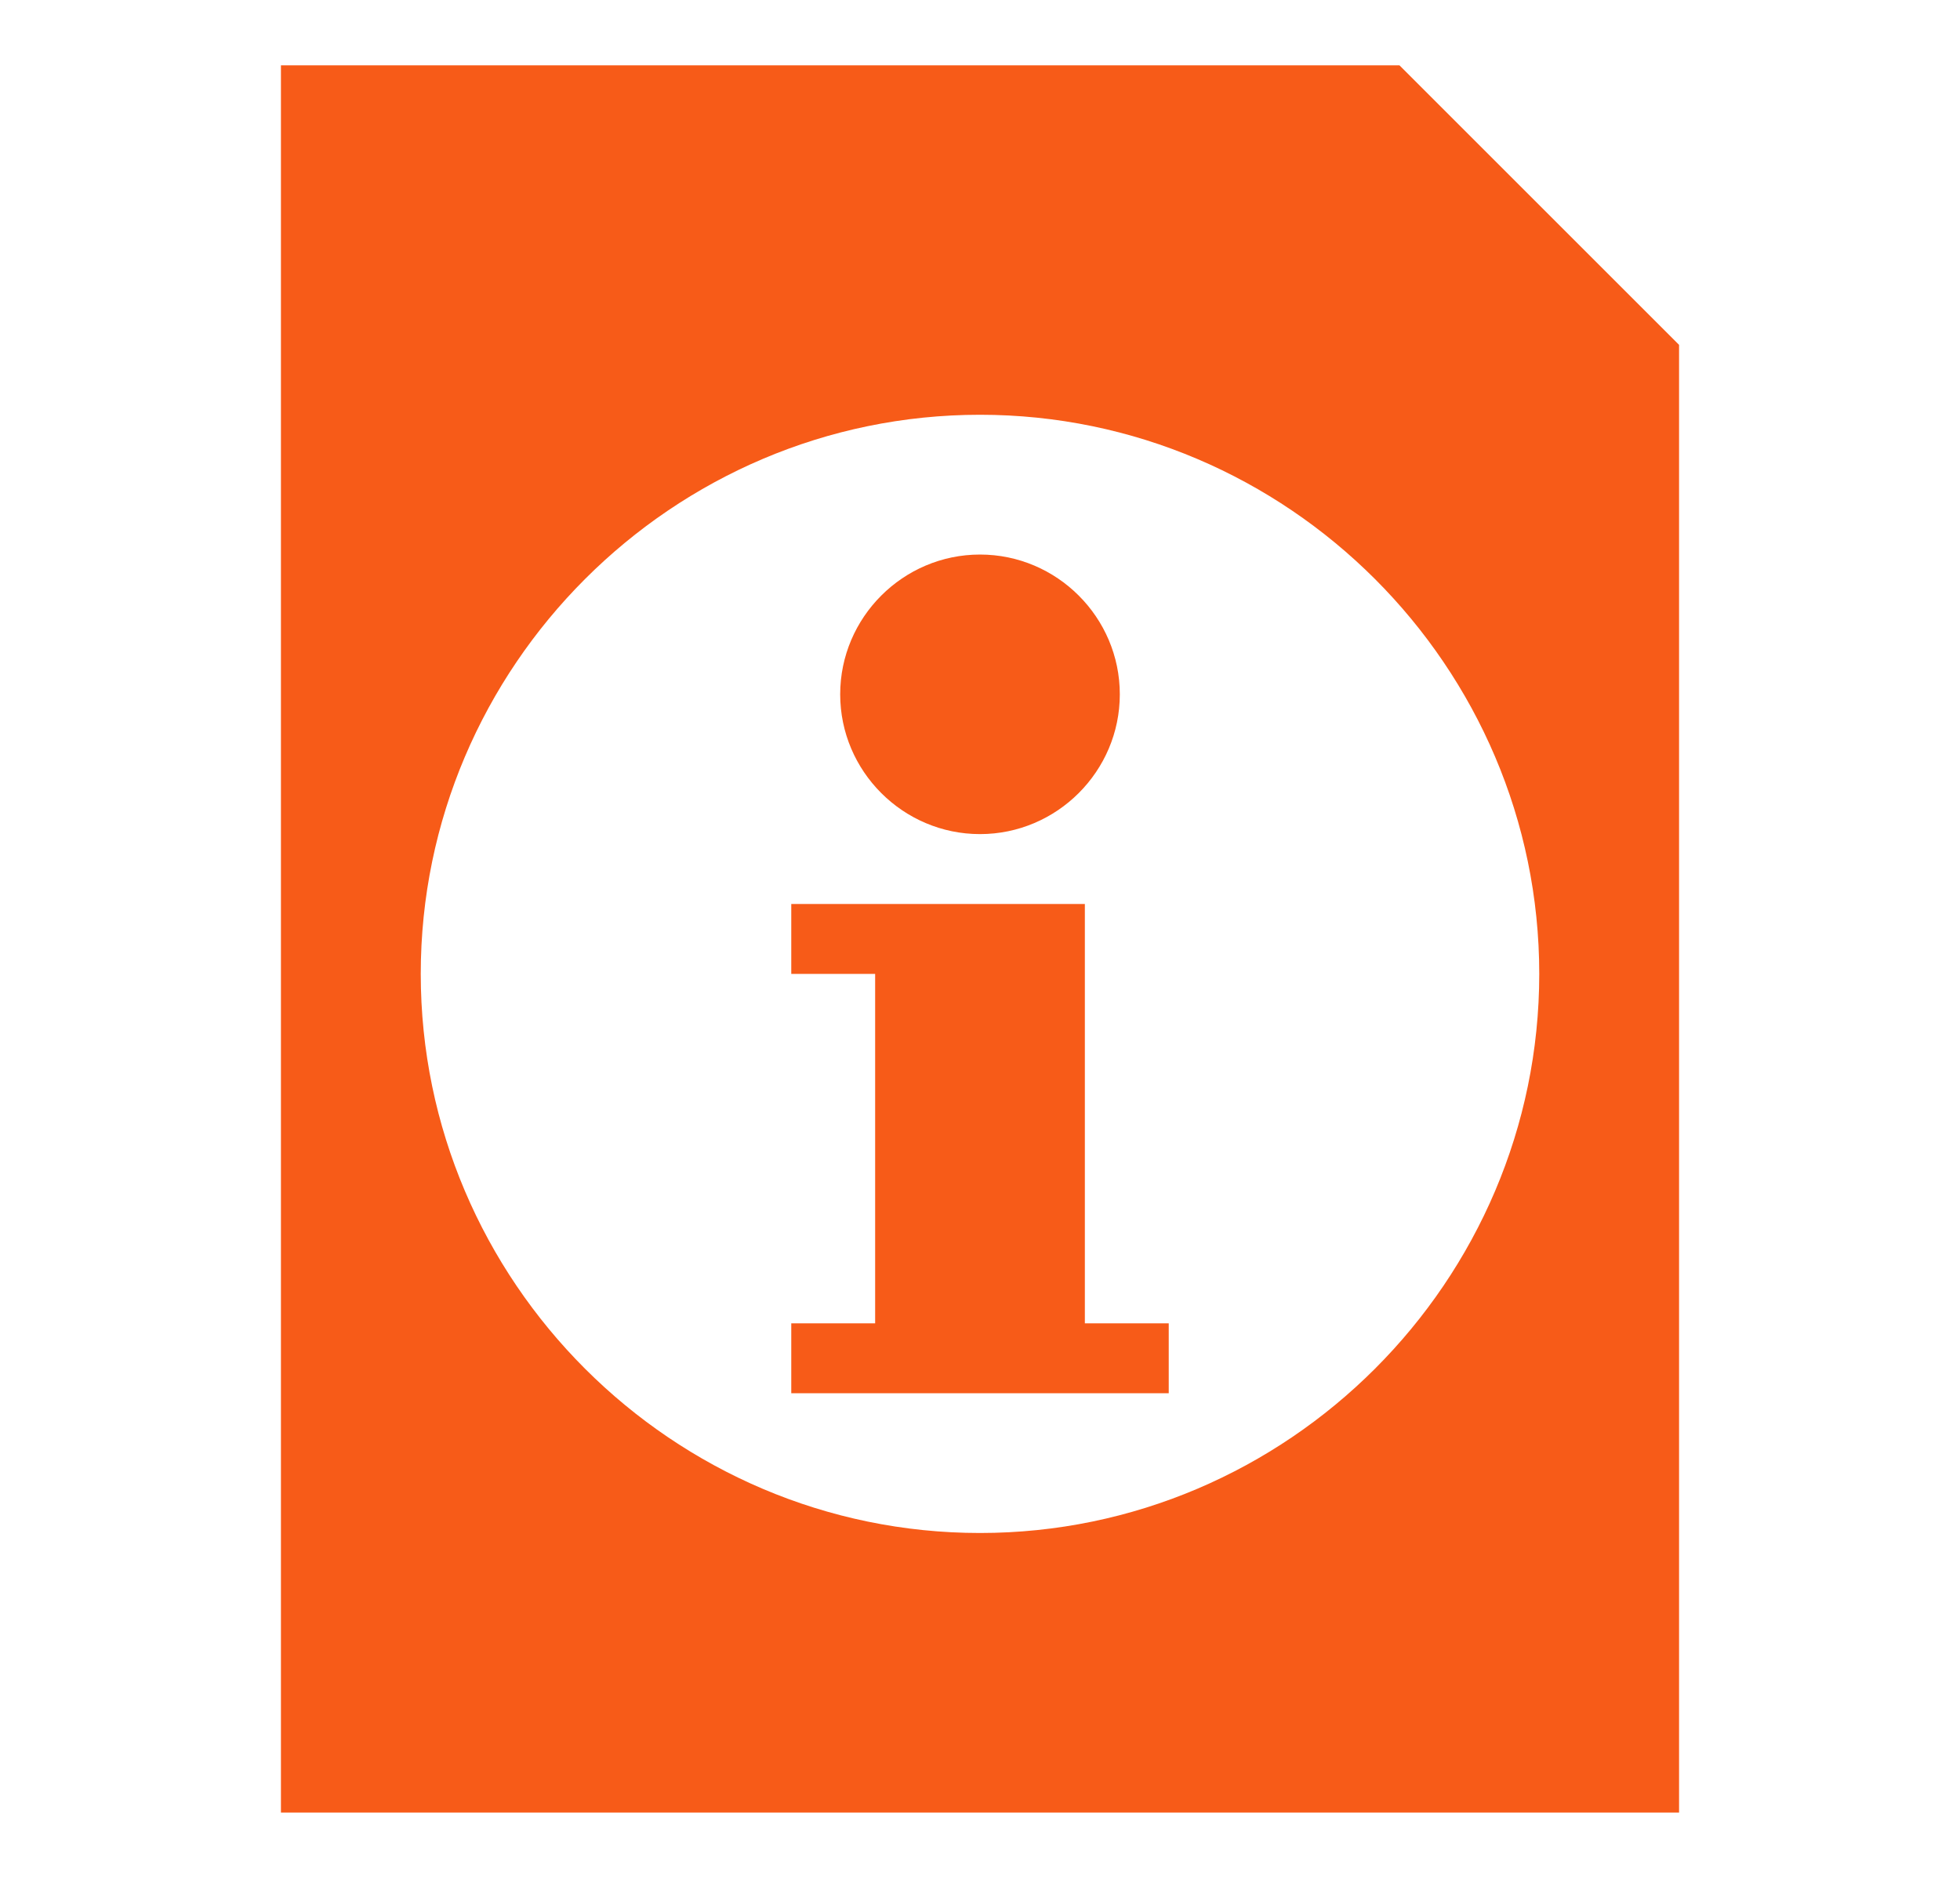 <?xml version="1.0" encoding="utf-8"?>
<!-- Generator: Adobe Illustrator 23.0.2, SVG Export Plug-In . SVG Version: 6.00 Build 0)  -->
<svg version="1.1" id="Слой_1" xmlns="http://www.w3.org/2000/svg" xmlns:xlink="http://www.w3.org/1999/xlink" x="0px" y="0px"
	 viewBox="0 0 240 230" style="enable-background:new 0 0 240 230;" xml:space="preserve">
<style type="text/css">
	.st0{fill-rule:evenodd;clip-rule:evenodd;fill:#f75b18;}
</style>
<path class="st0" d="M34.4,222V8h136.96l34.24,34.24V222H34.4L34.4,222L34.4,222z M120,50.8c-37.66,0-68.48,30.82-68.48,68.48
	c0,37.66,30.82,68.48,68.48,68.48s68.48-30.82,68.48-68.48C188.48,81.62,157.66,50.8,120,50.8L120,50.8L120,50.8z M96.89,162.08
	h10.27v-42.8H96.89v-8.56h35.95v6.85v1.71v42.8h10.27v8.56H96.89V162.08L96.89,162.08L96.89,162.08z M120,102.16
	c-9.42,0-17.12-7.7-17.12-17.12c0-9.42,7.7-17.12,17.12-17.12c9.42,0,17.12,7.7,17.12,17.12C137.12,94.46,129.42,102.16,120,102.16
	L120,102.16L120,102.16z"/>
</svg>
